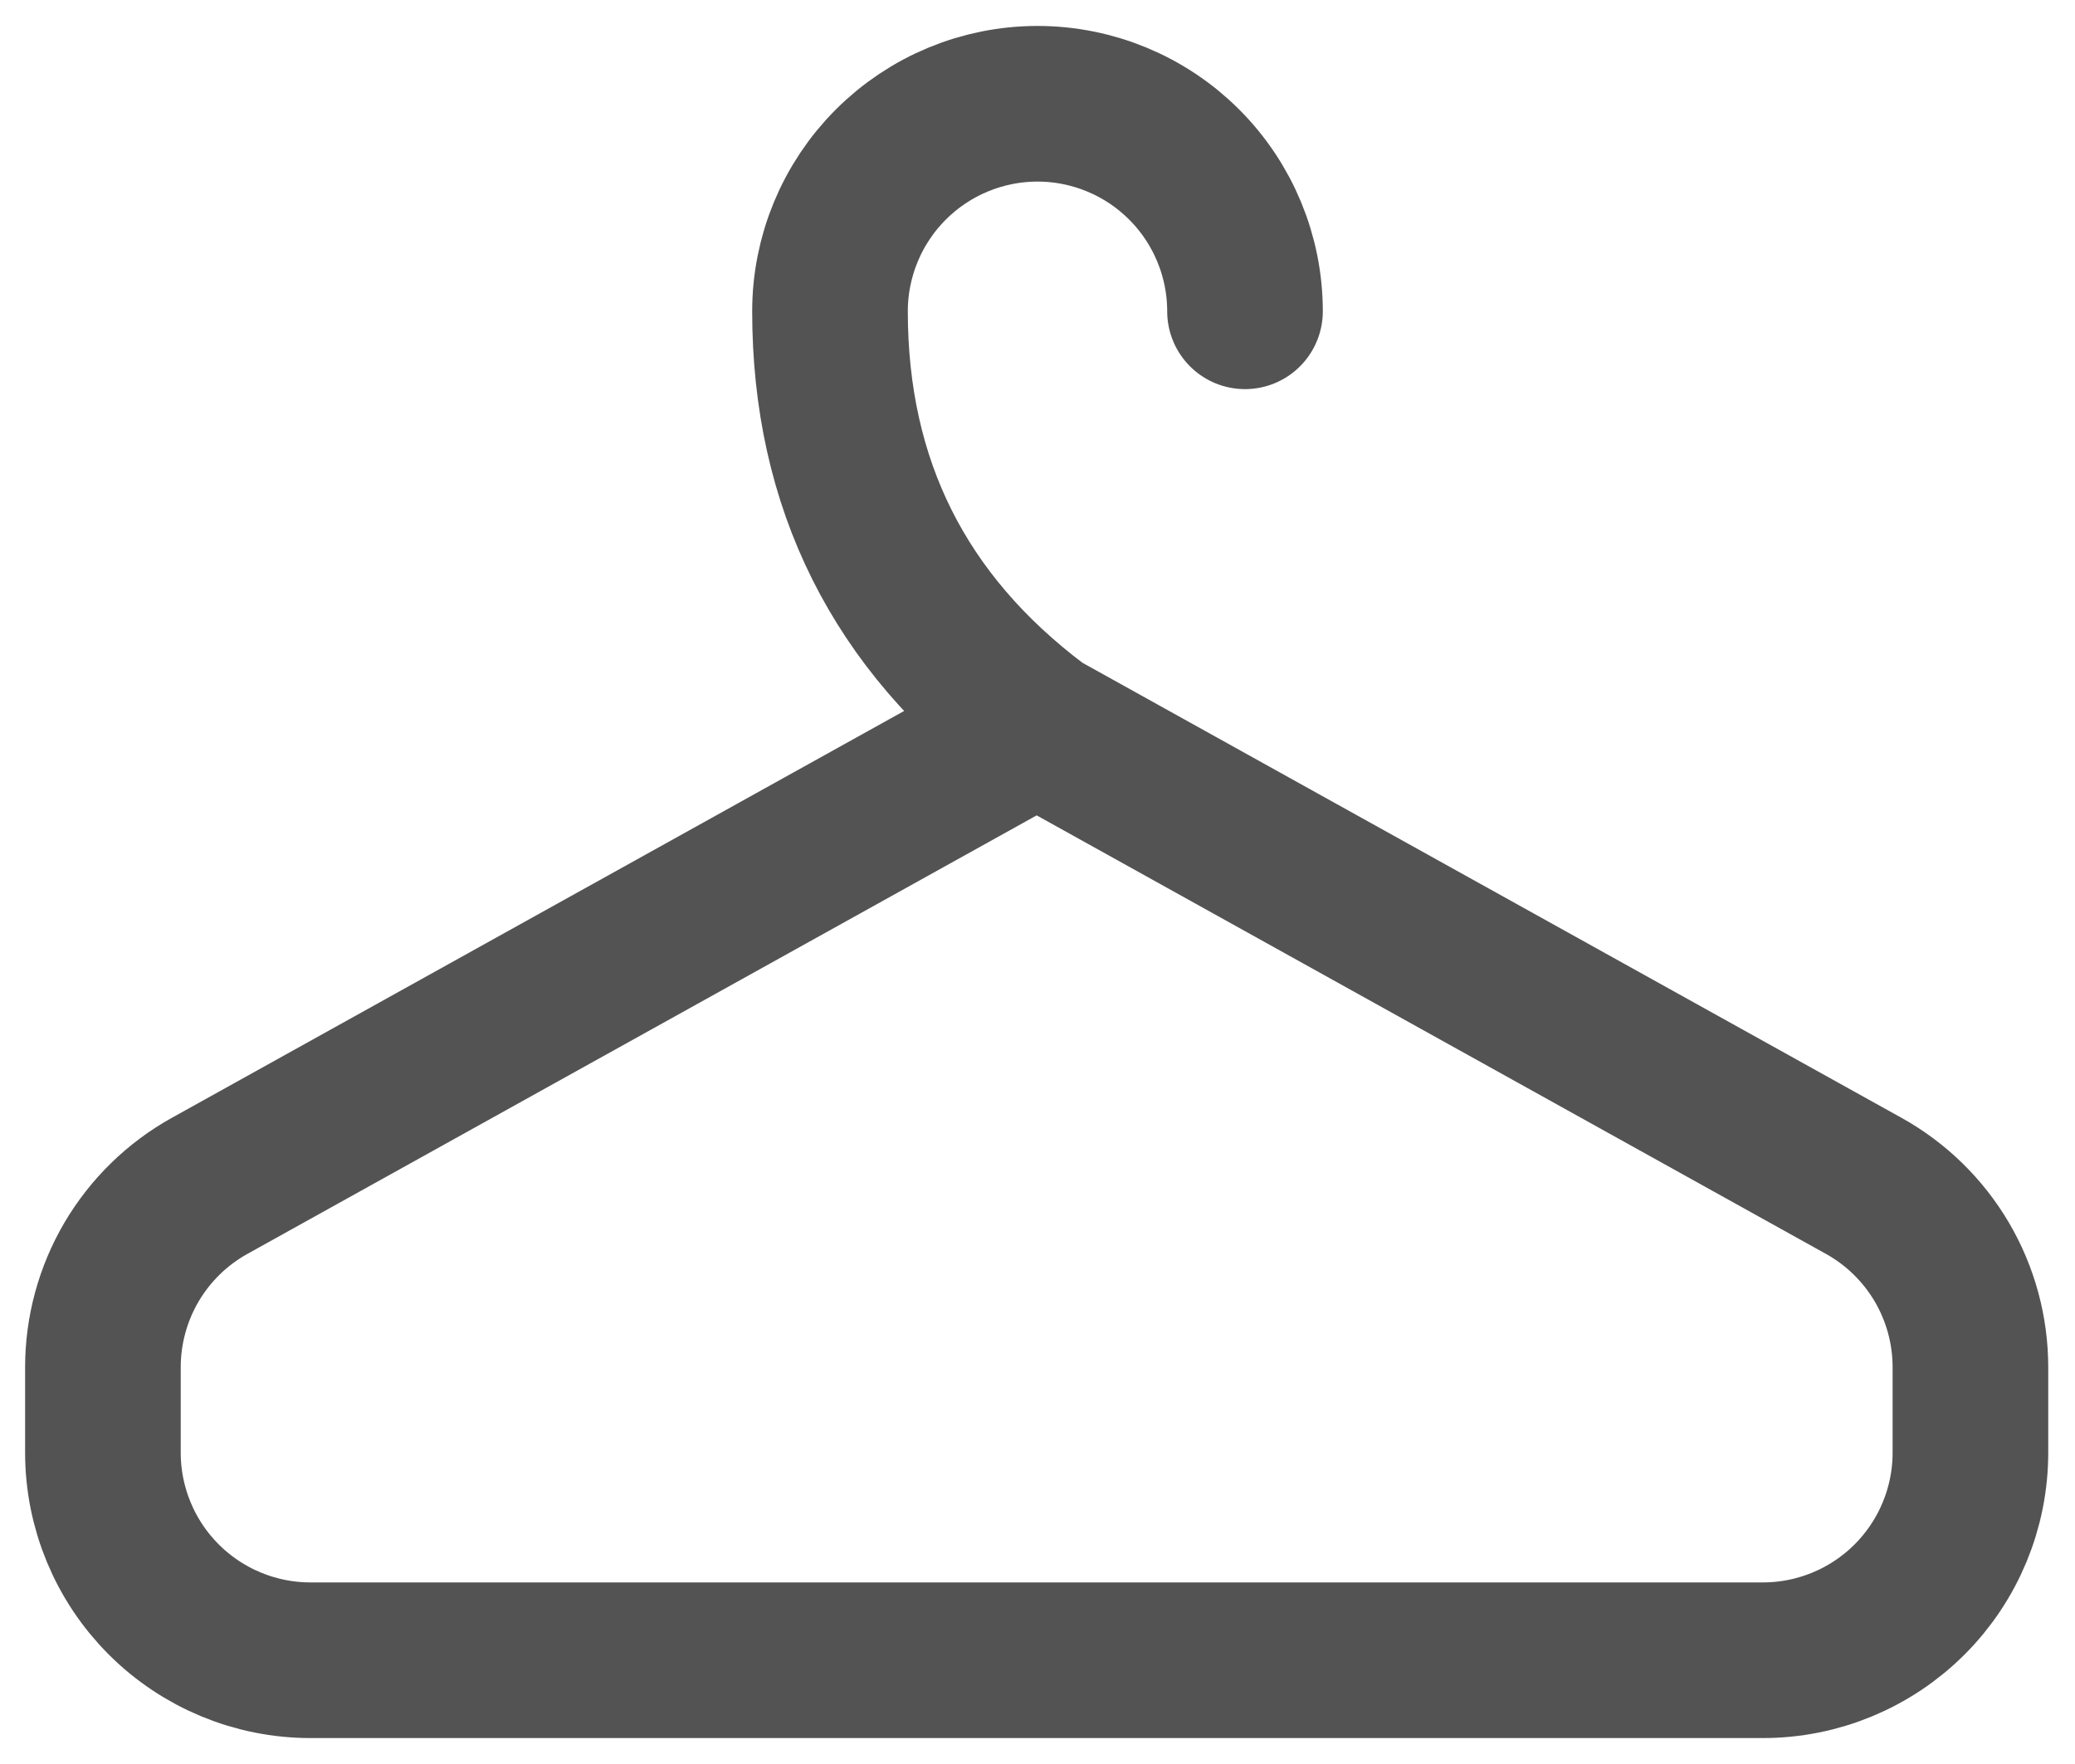 <svg width="20" height="17" viewBox="0 0 20 17" fill="none" xmlns="http://www.w3.org/2000/svg">
<path d="M12 3C12 2.47 11.789 1.961 11.414 1.586C11.039 1.211 10.53 1 10 1C9.47 1 8.961 1.211 8.586 1.586C8.211 1.961 8 2.47 8 3C8 4.667 8.67 6 10 7H9.992M9.992 7L17.963 11.428C18.275 11.601 18.535 11.855 18.716 12.162C18.897 12.47 18.992 12.82 18.992 13.177V14C18.992 14.53 18.781 15.039 18.406 15.414C18.031 15.789 17.522 16 16.992 16H2.992C2.462 16 1.953 15.789 1.578 15.414C1.203 15.039 0.992 14.53 0.992 14V13.177C0.992 12.82 1.087 12.47 1.268 12.162C1.449 11.855 1.709 11.601 2.021 11.428L9.992 7Z" stroke="#535353" stroke-width="1.5" stroke-linecap="round" stroke-linejoin="round"/>
</svg>
